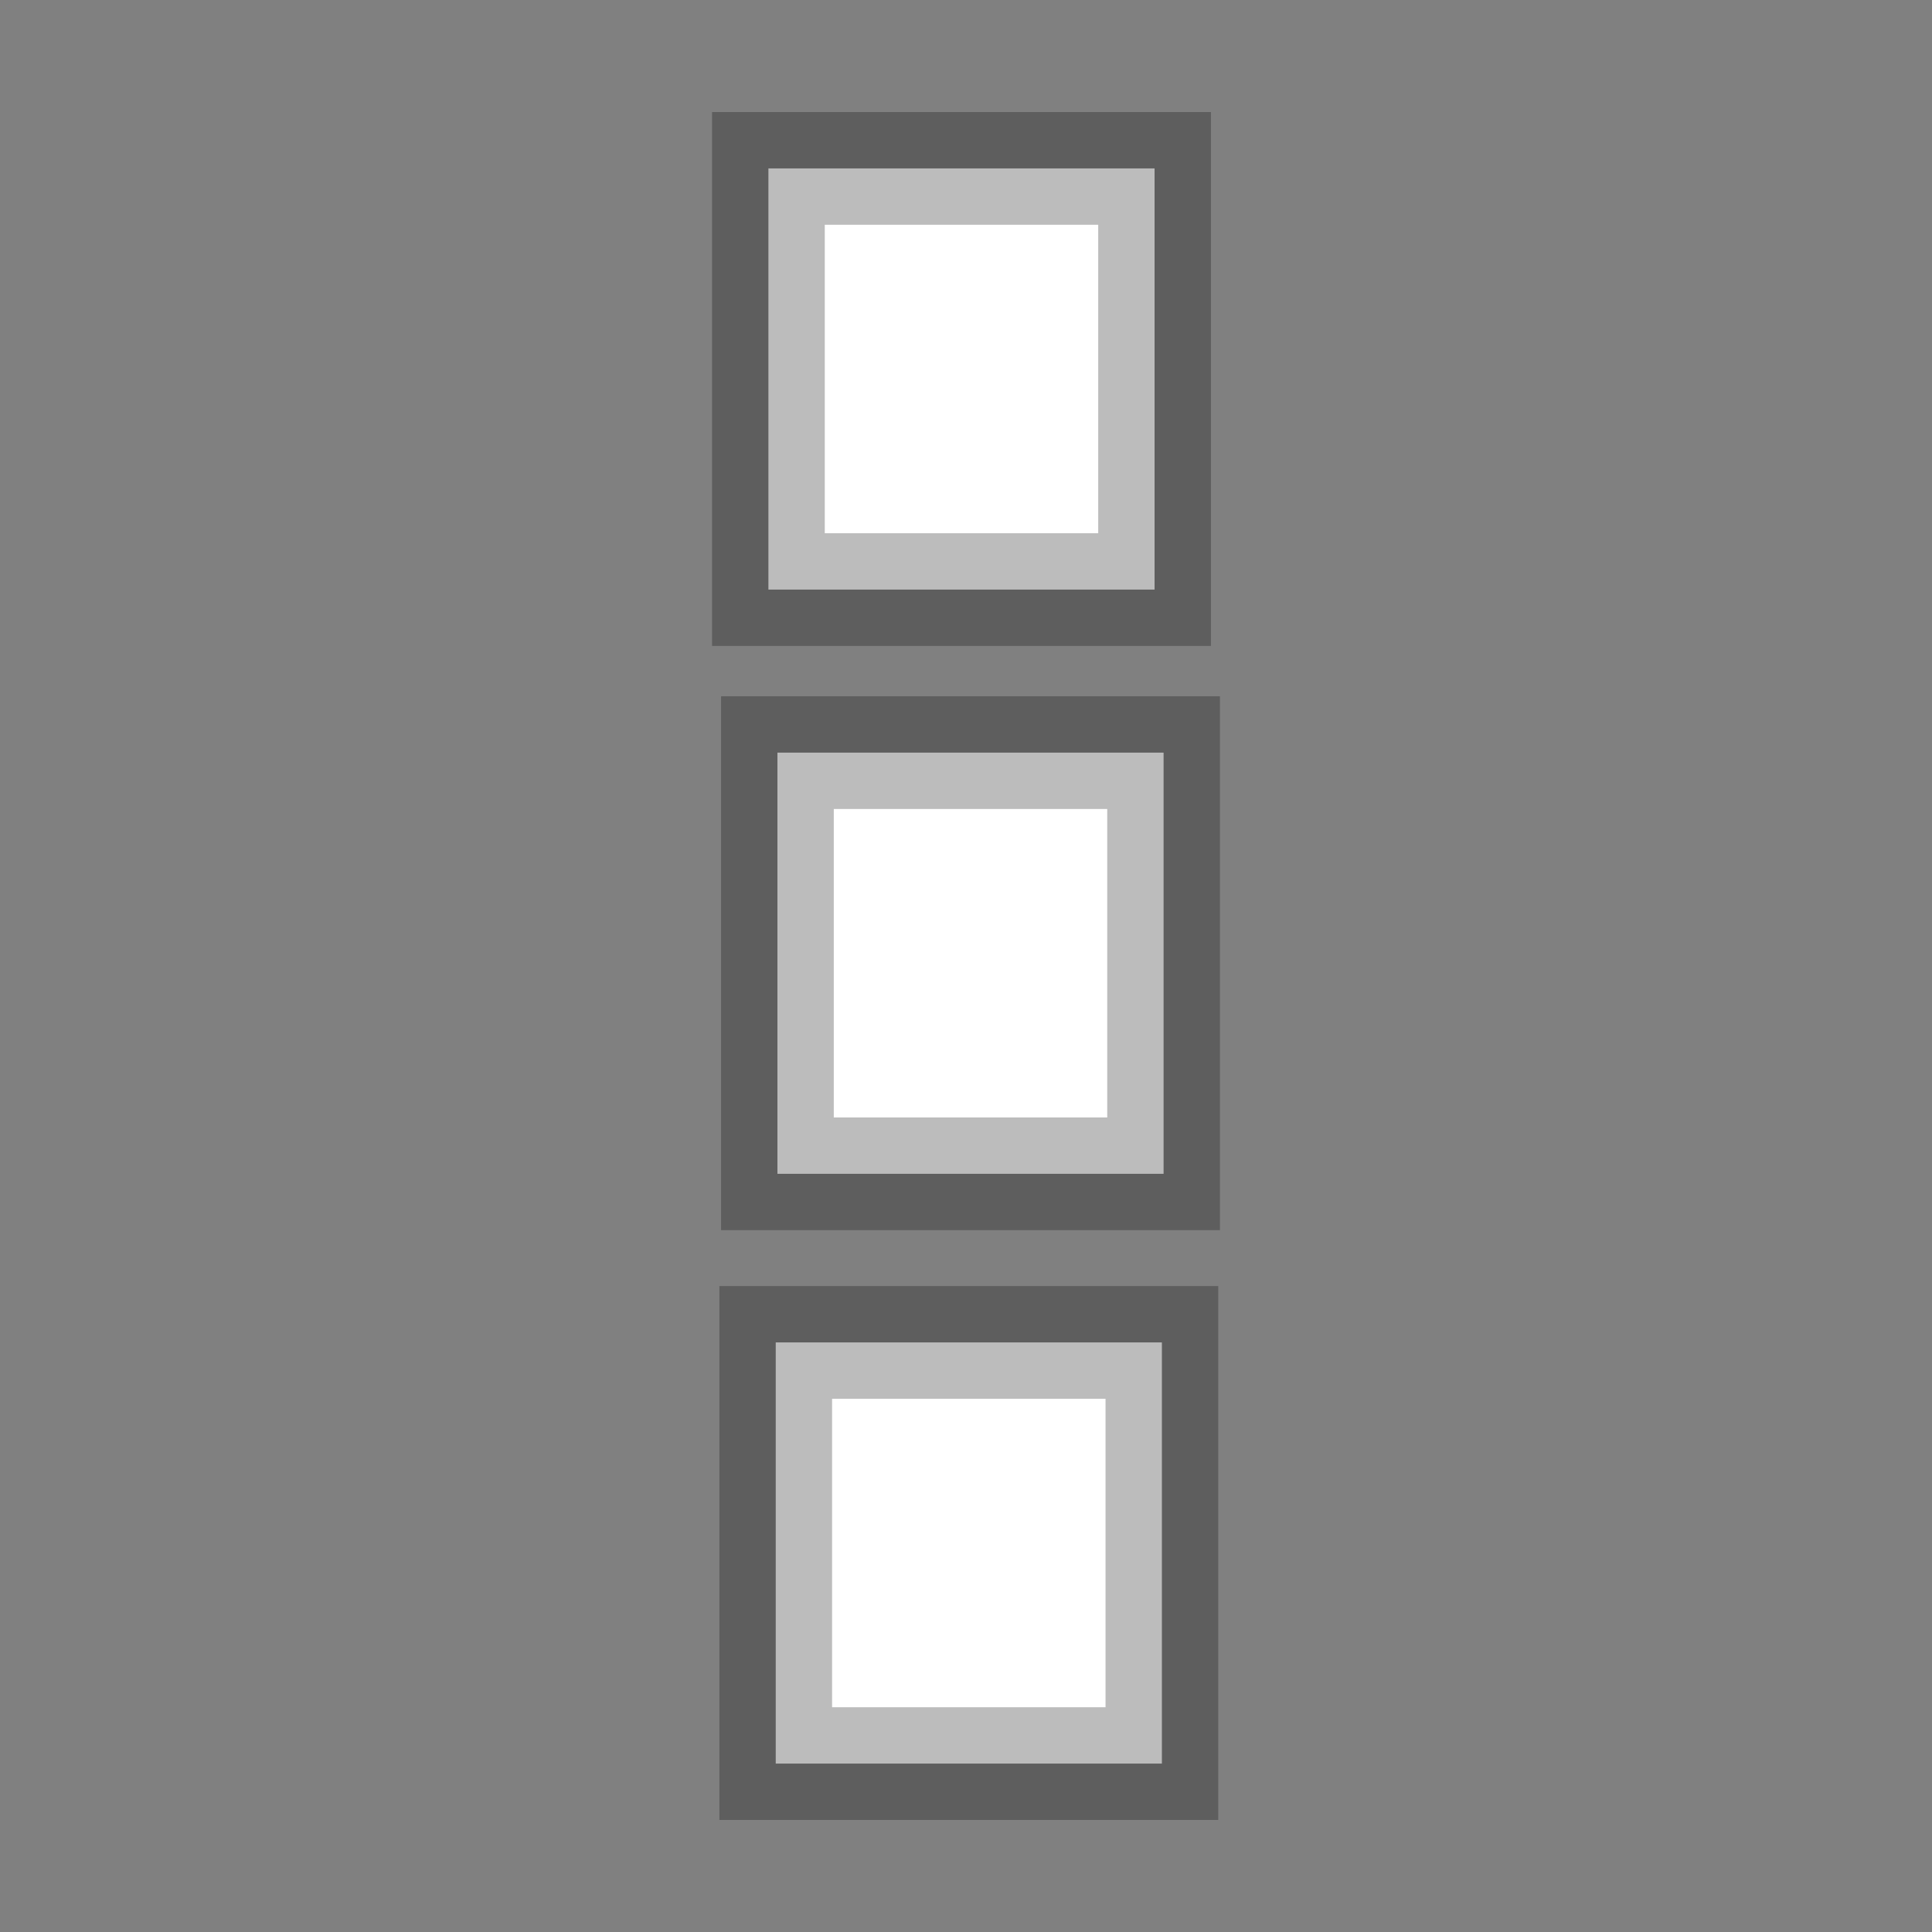 <?xml version="1.0" encoding="UTF-8" standalone="no"?>
<!-- Created with Inkscape (http://www.inkscape.org/) -->

<svg
   xmlns:dc="http://purl.org/dc/elements/1.1/"
   xmlns:cc="http://creativecommons.org/ns#"
   xmlns:rdf="http://www.w3.org/1999/02/22-rdf-syntax-ns#"
   xmlns:svg="http://www.w3.org/2000/svg"
   xmlns="http://www.w3.org/2000/svg"
   xmlns:sodipodi="http://sodipodi.sourceforge.net/DTD/sodipodi-0.dtd"
   xmlns:inkscape="http://www.inkscape.org/namespaces/inkscape"
   width="48px"
   height="48px"
   id="svg2985"
   version="1.1"
   inkscape:version="0.48.4 r9939"
   inkscape:export-filename="/home/mohammed/scratchbox/quran/sailfish/quran/icons/menu.png"
   inkscape:export-xdpi="90"
   inkscape:export-ydpi="90"
   sodipodi:docname="New document 2">
  <rect width="100%" height="100%" fill="#808080" stroke="none"/>
  <defs
     id="defs2987" />
  <sodipodi:namedview
     id="base"
     pagecolor="#ffffff"
     bordercolor="#666666"
     borderopacity="1.0"
     inkscape:pageopacity="0.0"
     inkscape:pageshadow="2"
     inkscape:zoom="9.2614416"
     inkscape:cx="8.93755"
     inkscape:cy="24"
     inkscape:current-layer="layer1"
     showgrid="true"
     inkscape:grid-bbox="true"
     inkscape:document-units="px"
     inkscape:window-width="1024"
     inkscape:window-height="686"
     inkscape:window-x="0"
     inkscape:window-y="30"
     inkscape:window-maximized="1" />
  <g
     id="layer1"
     inkscape:label="Layer 1"
     inkscape:groupmode="layer">
    <rect
       style="fill:#ffffff;fill-opacity:1;stroke:#000000;stroke-width:2.8;stroke-linecap:butt;stroke-linejoin:miter;stroke-miterlimit:4;stroke-opacity:0.265;stroke-dasharray:none;stroke-dashoffset:0"
       id="rect2993"
       width="9.594"
       height="10.464"
       x="19.091"
       y="4.184" />
    <rect
       style="fill:#ffffff;fill-opacity:1;stroke:#000000;stroke-width:2.8;stroke-linecap:butt;stroke-linejoin:miter;stroke-miterlimit:4;stroke-opacity:0.265;stroke-dasharray:none;stroke-dashoffset:0"
       id="rect2993-7"
       width="9.594"
       height="10.464"
       x="19.315"
       y="18.699" />
    <rect
       style="fill:#ffffff;fill-opacity:1;stroke:#000000;stroke-width:2.8;stroke-linecap:butt;stroke-linejoin:miter;stroke-miterlimit:4;stroke-opacity:0.265;stroke-dasharray:none;stroke-dashoffset:0"
       id="rect2993-8"
       width="9.594"
       height="10.464"
       x="19.273"
       y="33.352" />
  </g>
</svg>
